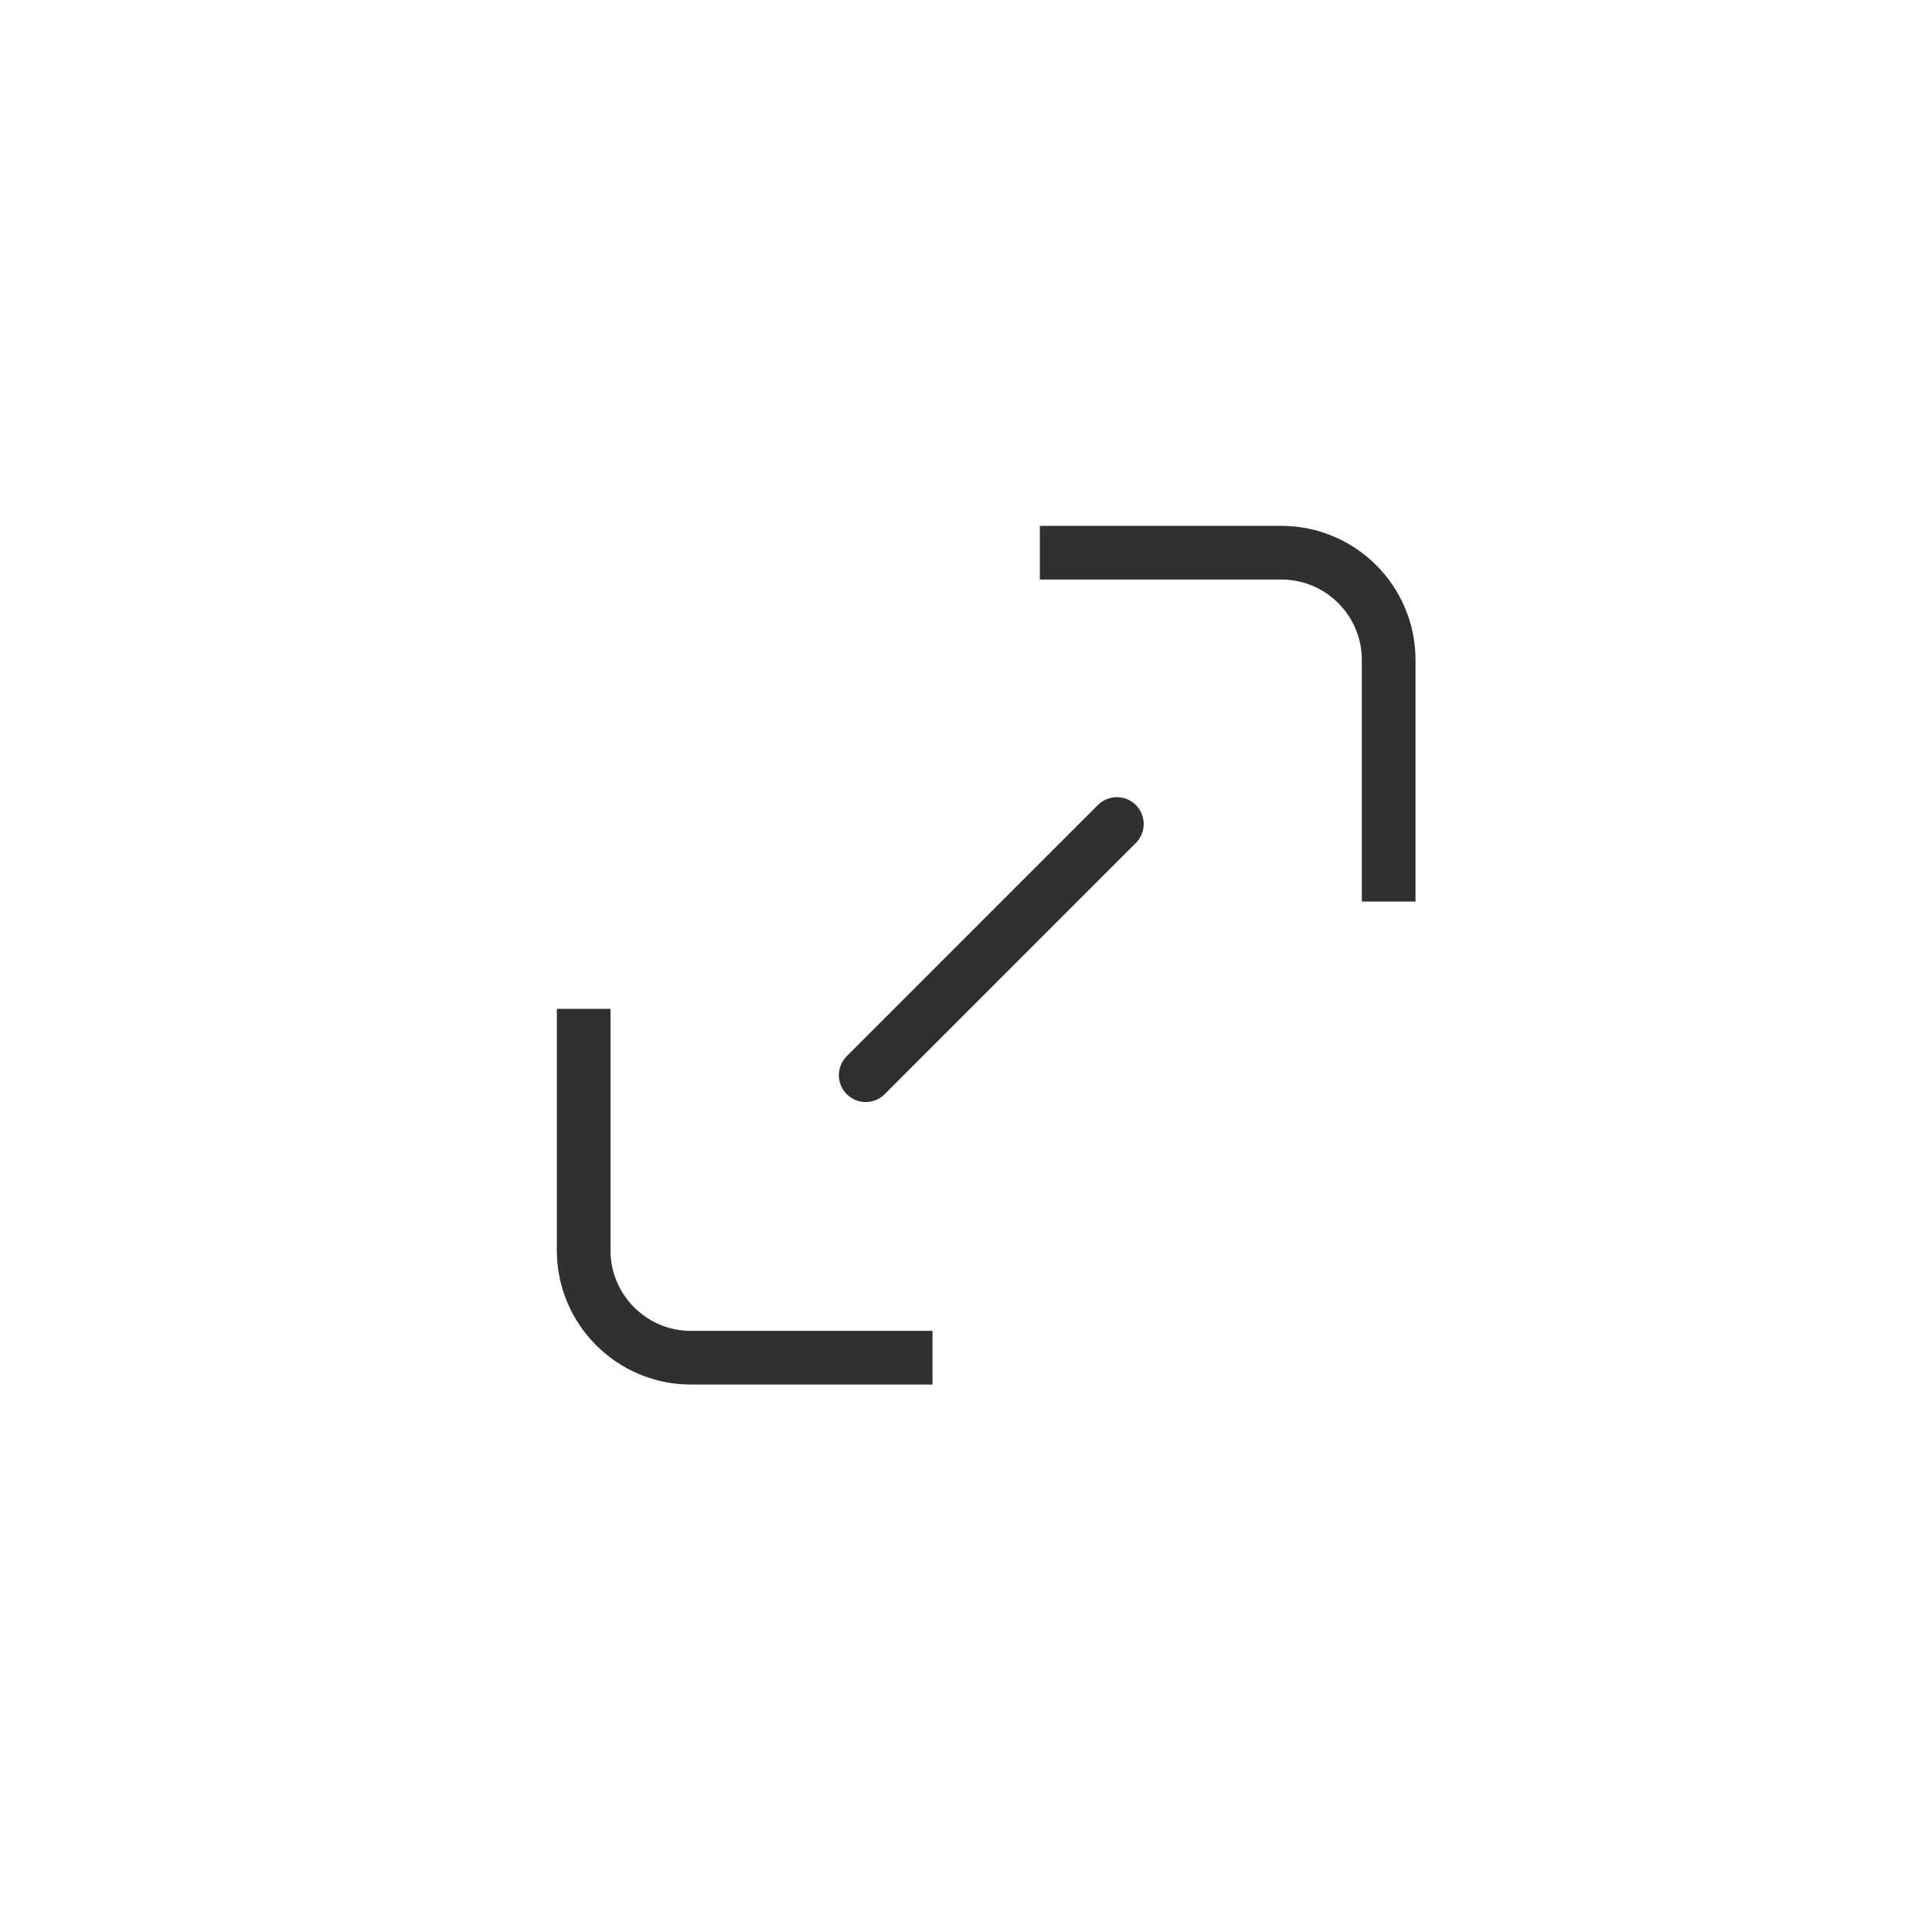 <?xml version="1.0" encoding="UTF-8"?>
<svg width="36px" height="36px" viewBox="0 0 36 36" version="1.1" xmlns="http://www.w3.org/2000/svg" xmlns:xlink="http://www.w3.org/1999/xlink">
    <!-- Generator: Sketch 56.2 (81672) - https://sketch.com -->
    <title>zoom in_normal</title>
    <desc>Created with Sketch.</desc>
    <g id="页面-1" stroke="none" stroke-width="1" fill="none" fill-rule="evenodd">
        <g id="按钮规范" transform="translate(-603, -269)" stroke="#303030">
            <g id="Group-18" transform="translate(596, 262)">
                <g id="zoom-in_normal" transform="translate(7, 7)">
                    <path d="M19.876,10.299 L23.878,10.299 C24.982,10.299 25.876,11.197 25.876,12.297 L25.876,16.299" id="Stroke-1" stroke-linecap="square"></path>
                    <path d="M16.876,25.299 L12.874,25.299 C11.771,25.299 10.876,24.401 10.876,23.301 L10.876,19.299" id="Stroke-3" stroke-linecap="square"></path>
                    <path d="M16.131,20.035 L20.811,15.354" id="Stroke-5" stroke-linecap="round"></path>
                </g>
            </g>
        </g>
    </g>
</svg>
